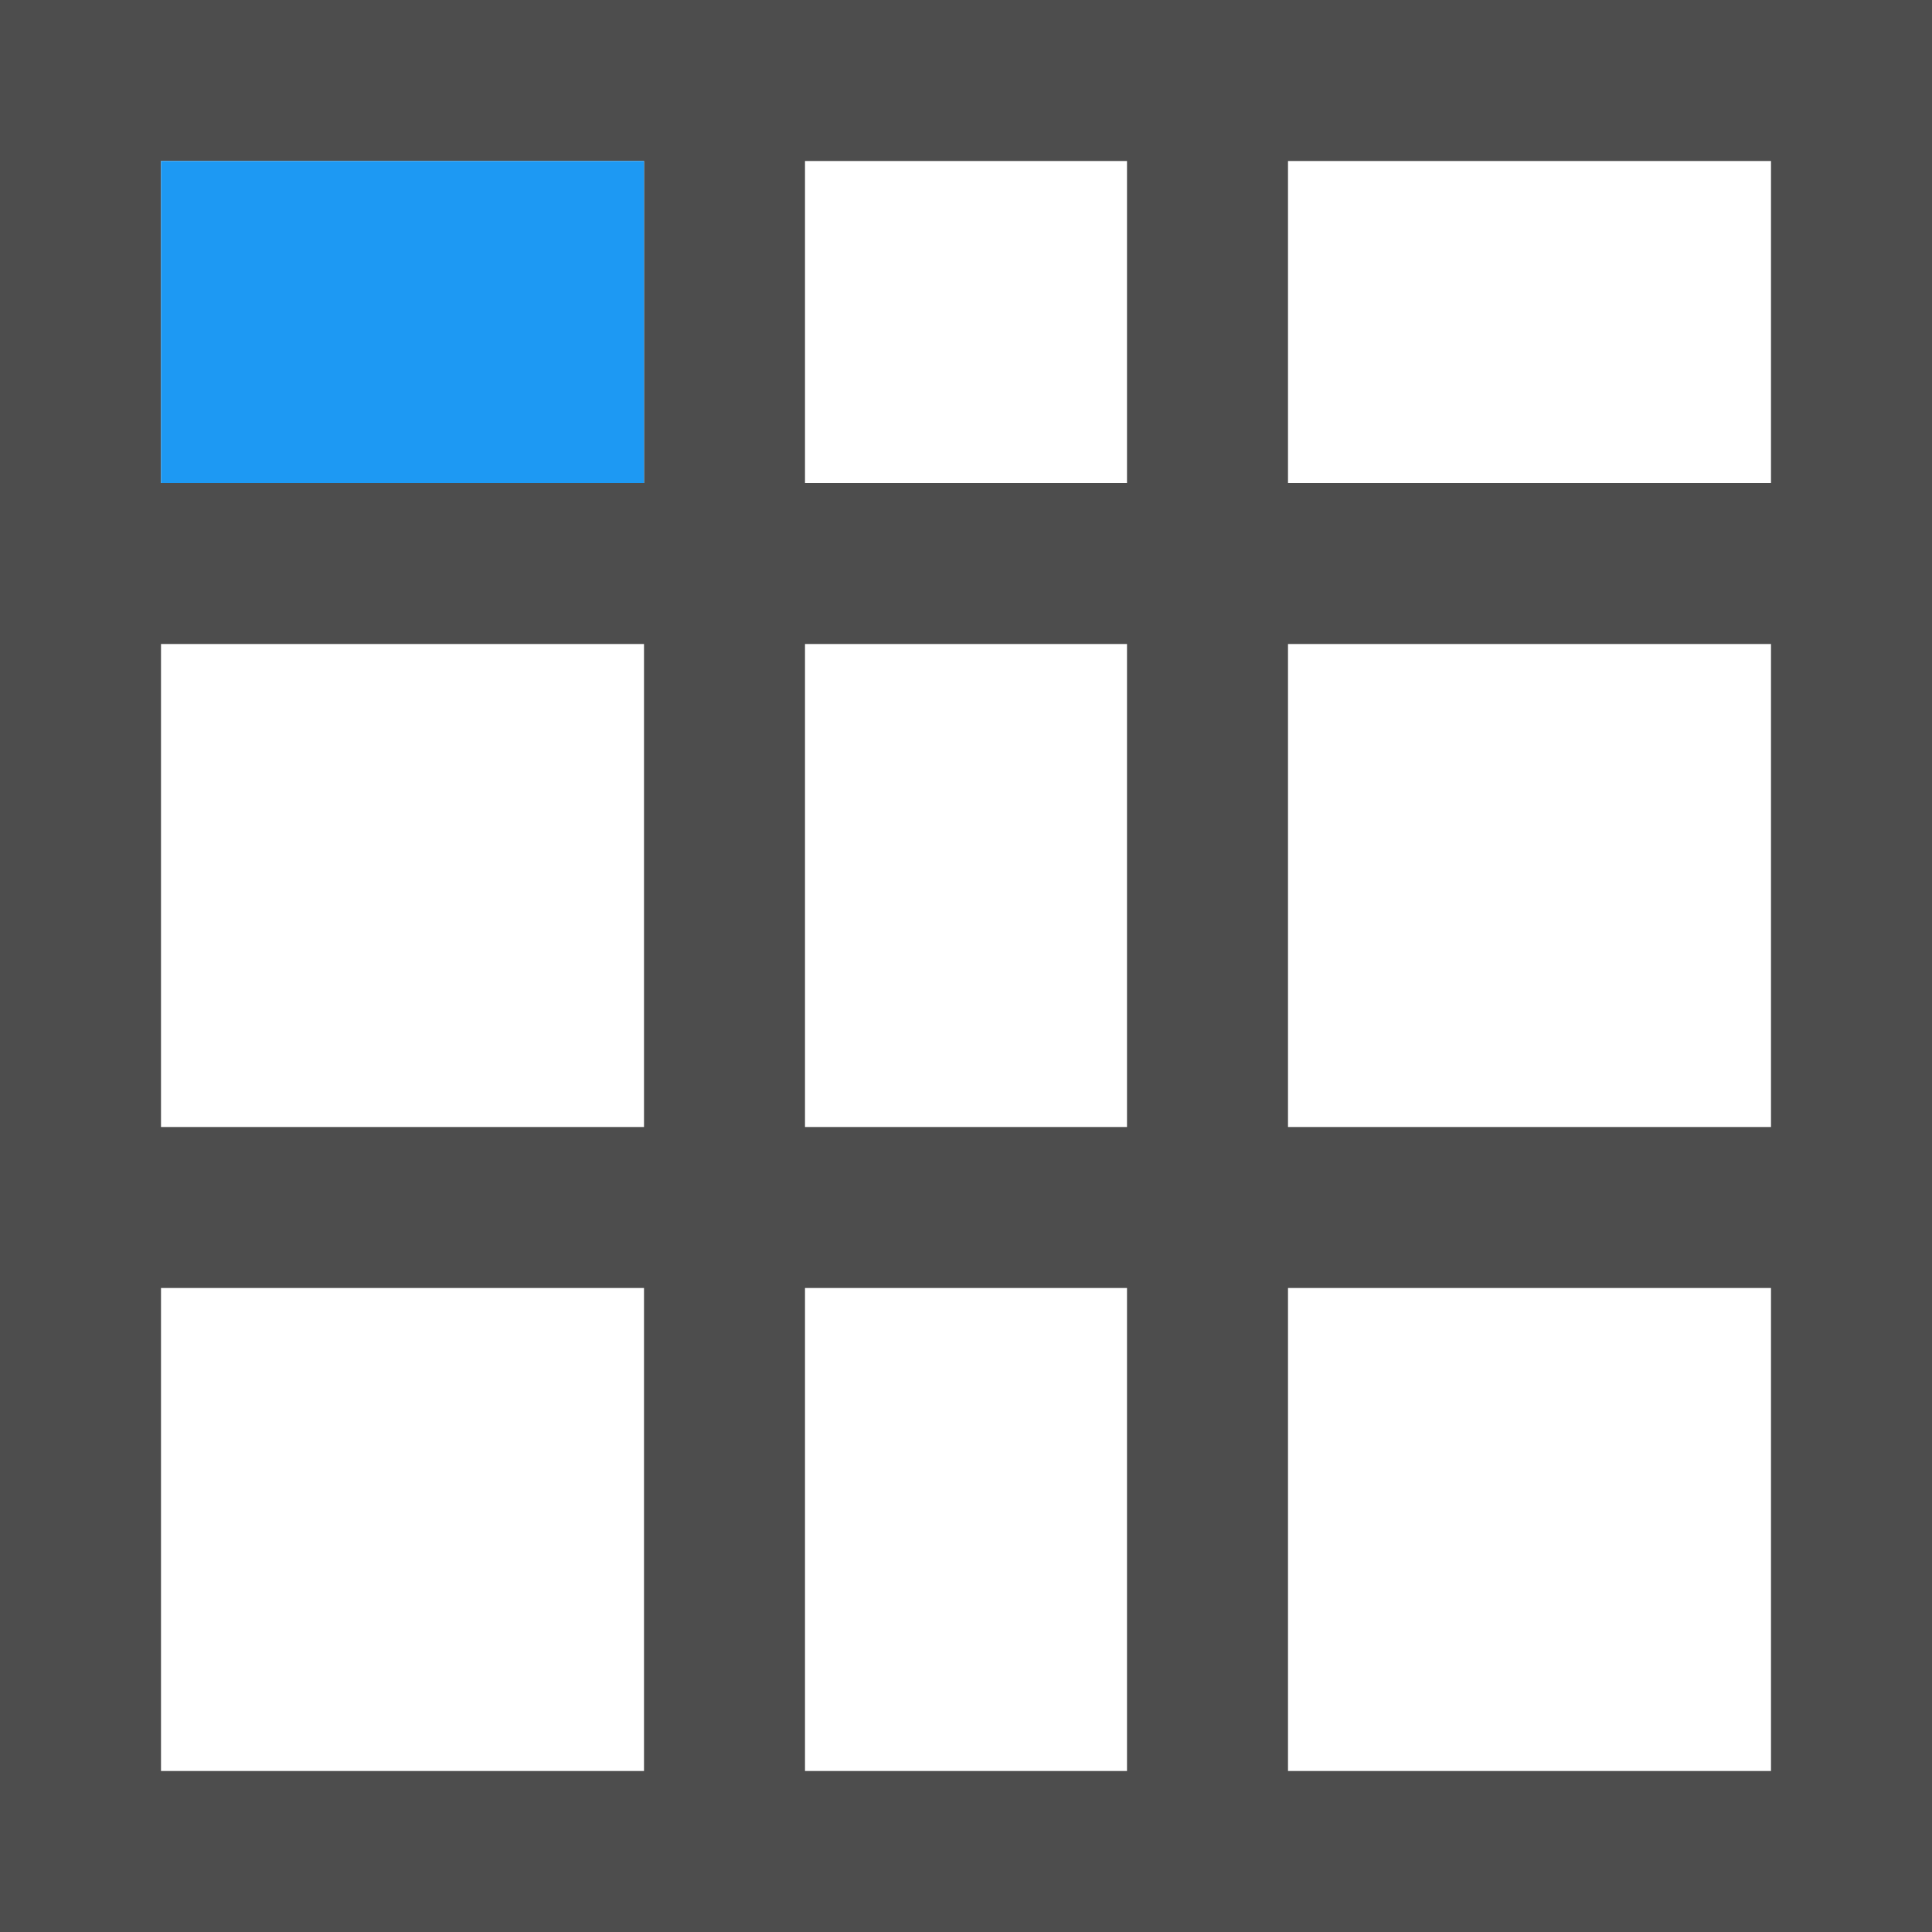 <?xml version="1.0" encoding="UTF-8"?>
<svg xmlns="http://www.w3.org/2000/svg" xmlns:xlink="http://www.w3.org/1999/xlink" width="12pt" height="12pt" viewBox="0 0 12 12" version="1.1">
<g id="surface1">
<path style=" stroke:none;fill-rule:nonzero;fill:rgb(30.196%,30.196%,30.196%);fill-opacity:1;" d="M 0 0 L 0 12 L 12 12 L 12 0 Z M 1 1 L 4 1 L 4 3 L 1 3 Z M 5 1 L 7 1 L 7 3 L 5 3 Z M 8 1 L 11 1 L 11 3 L 8 3 Z M 1 4 L 4 4 L 4 7 L 1 7 Z M 5 4 L 7 4 L 7 7 L 5 7 Z M 8 4 L 11 4 L 11 7 L 8 7 Z M 1 8 L 4 8 L 4 11 L 1 11 Z M 5 8 L 7 8 L 7 11 L 5 11 Z M 8 8 L 11 8 L 11 11 L 8 11 Z M 8 8 "/>
<path style=" stroke:none;fill-rule:nonzero;fill:rgb(11.373%,60%,95.294%);fill-opacity:1;" d="M 1 1 L 1 3 L 4 3 L 4 1 Z M 1 1 "/>
</g>
</svg>
